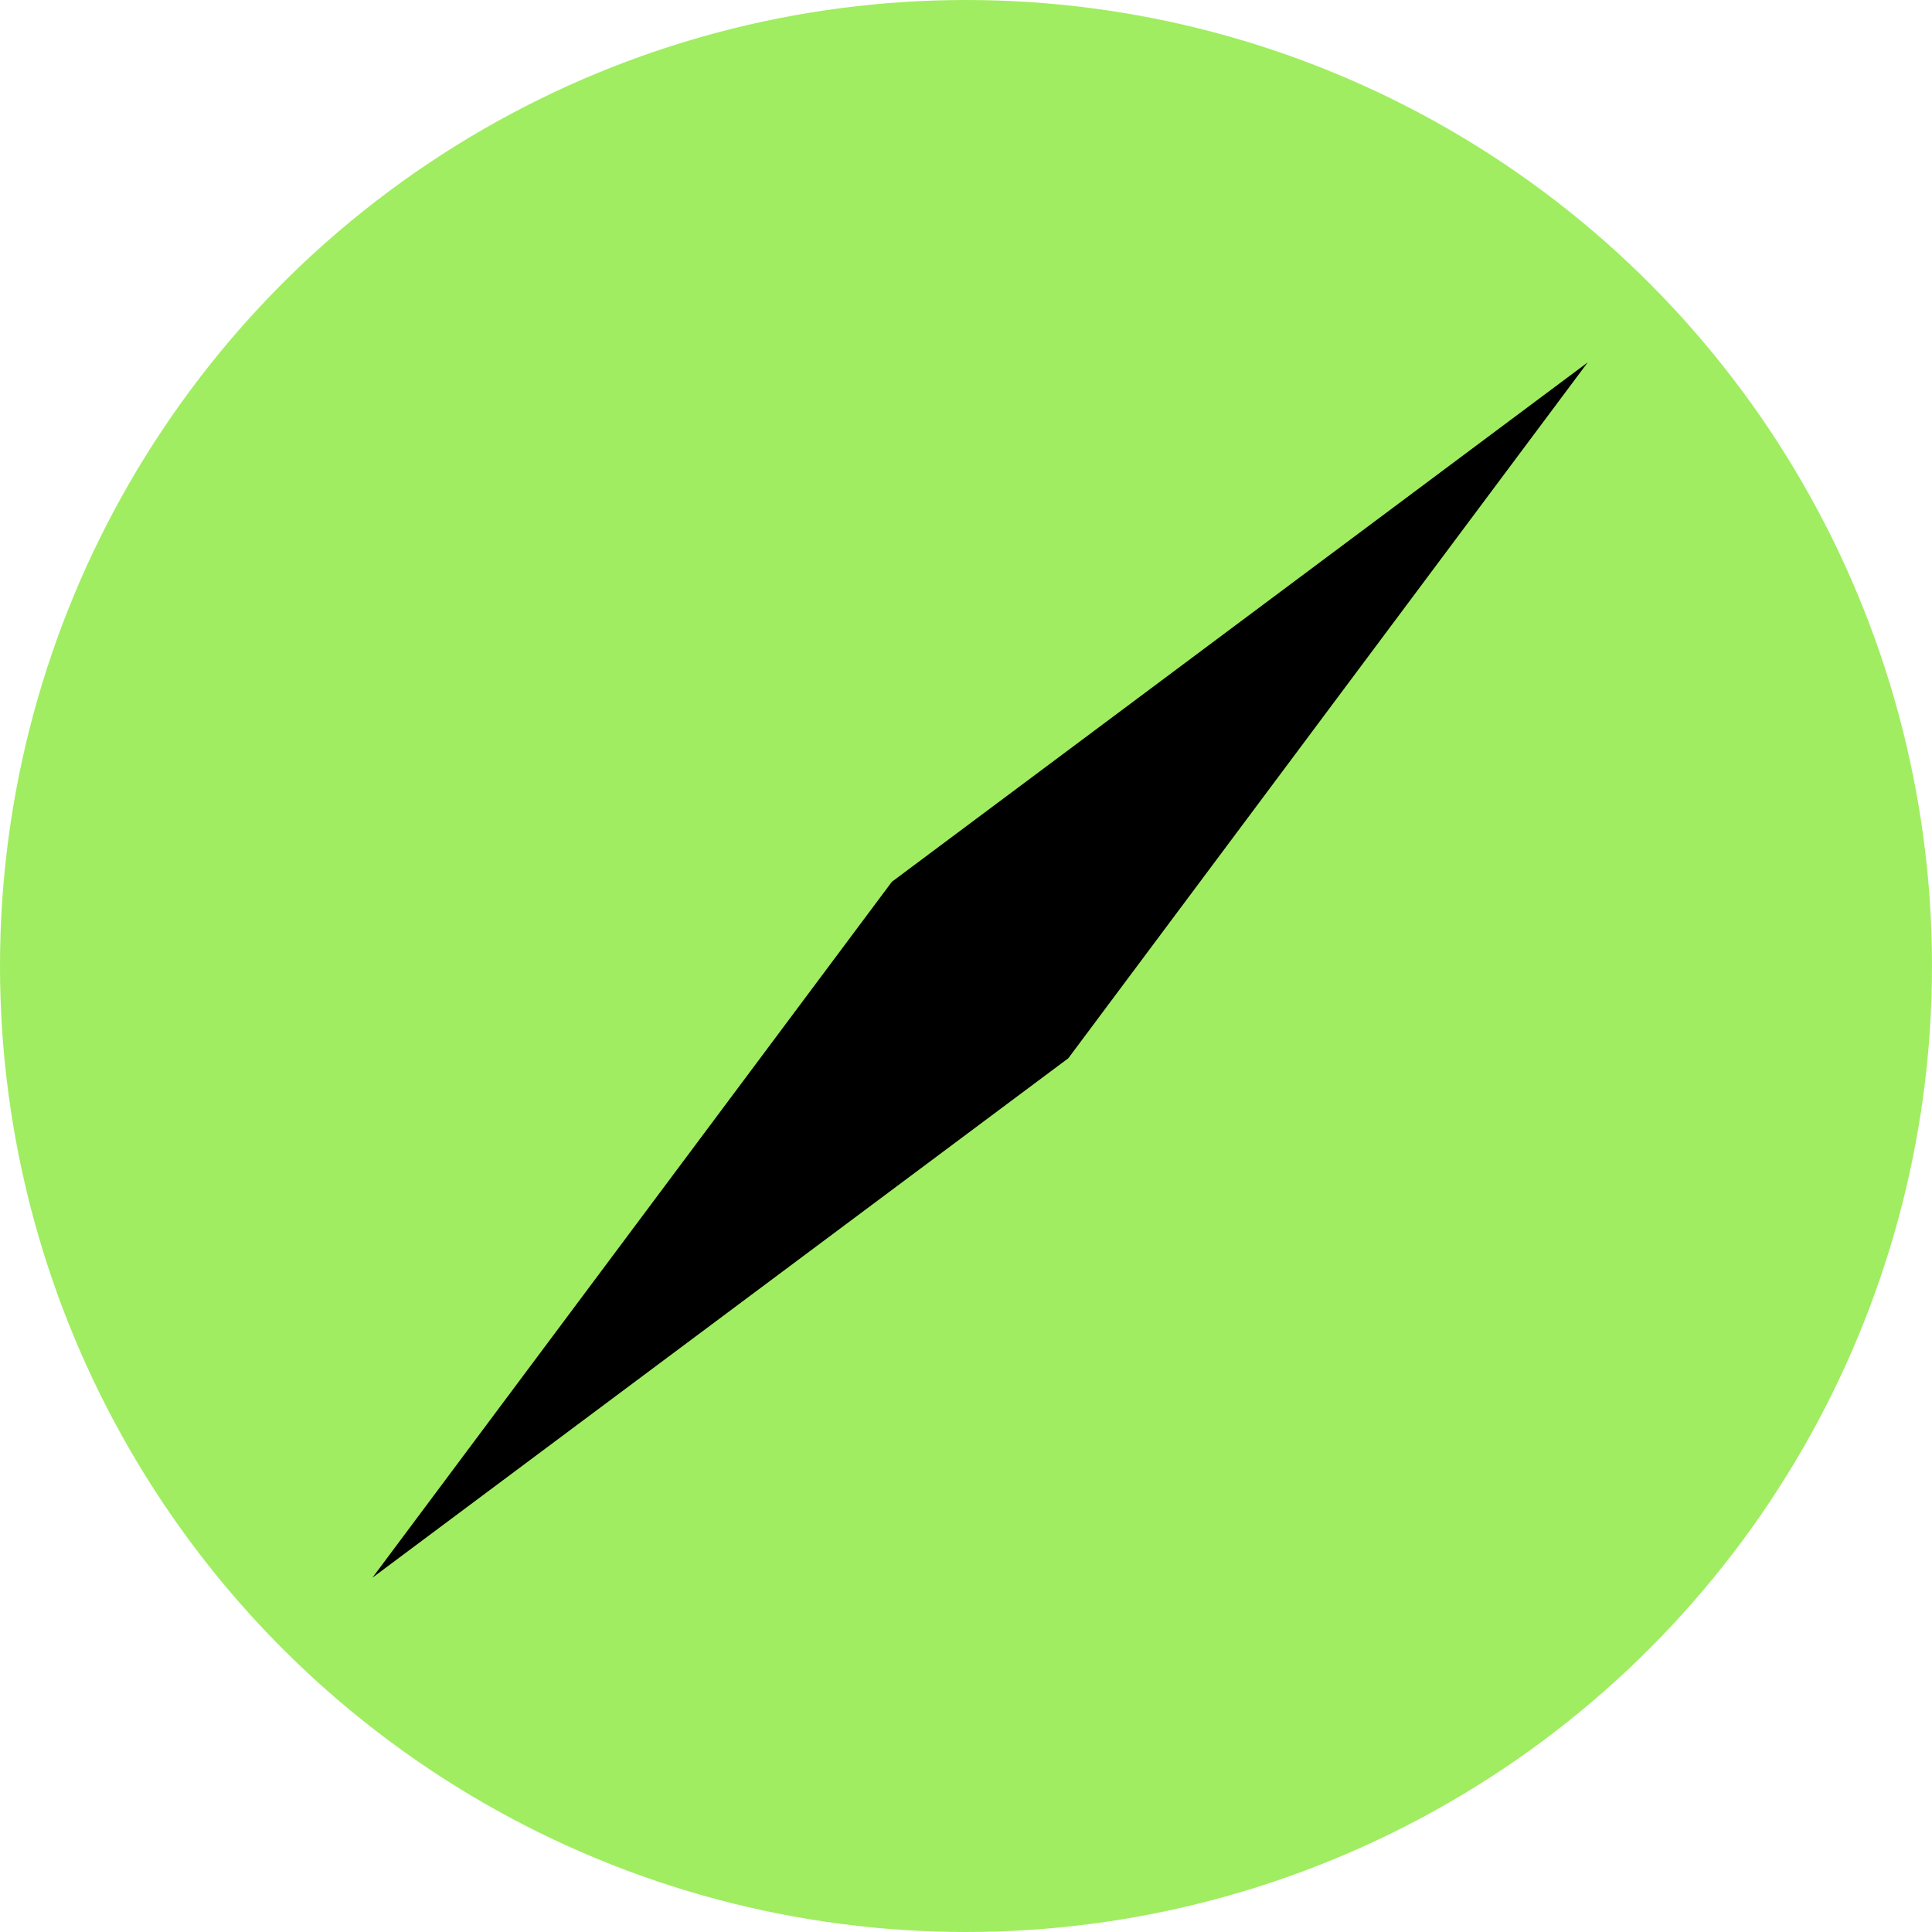 <svg xmlns="http://www.w3.org/2000/svg" width="48" height="48" viewBox="0 0 48 48" id="safari"><g fill="none" fill-rule="evenodd"><circle cx="24" cy="24" r="24" fill="#A0ED61"></circle><path fill="#000" d="M45.7 24.1l-21.35 3.1L3 24.1 24.35 21v.416V21l21.35 3.1z" transform="rotate(-45 24.35 24.1)"></path></g></svg>